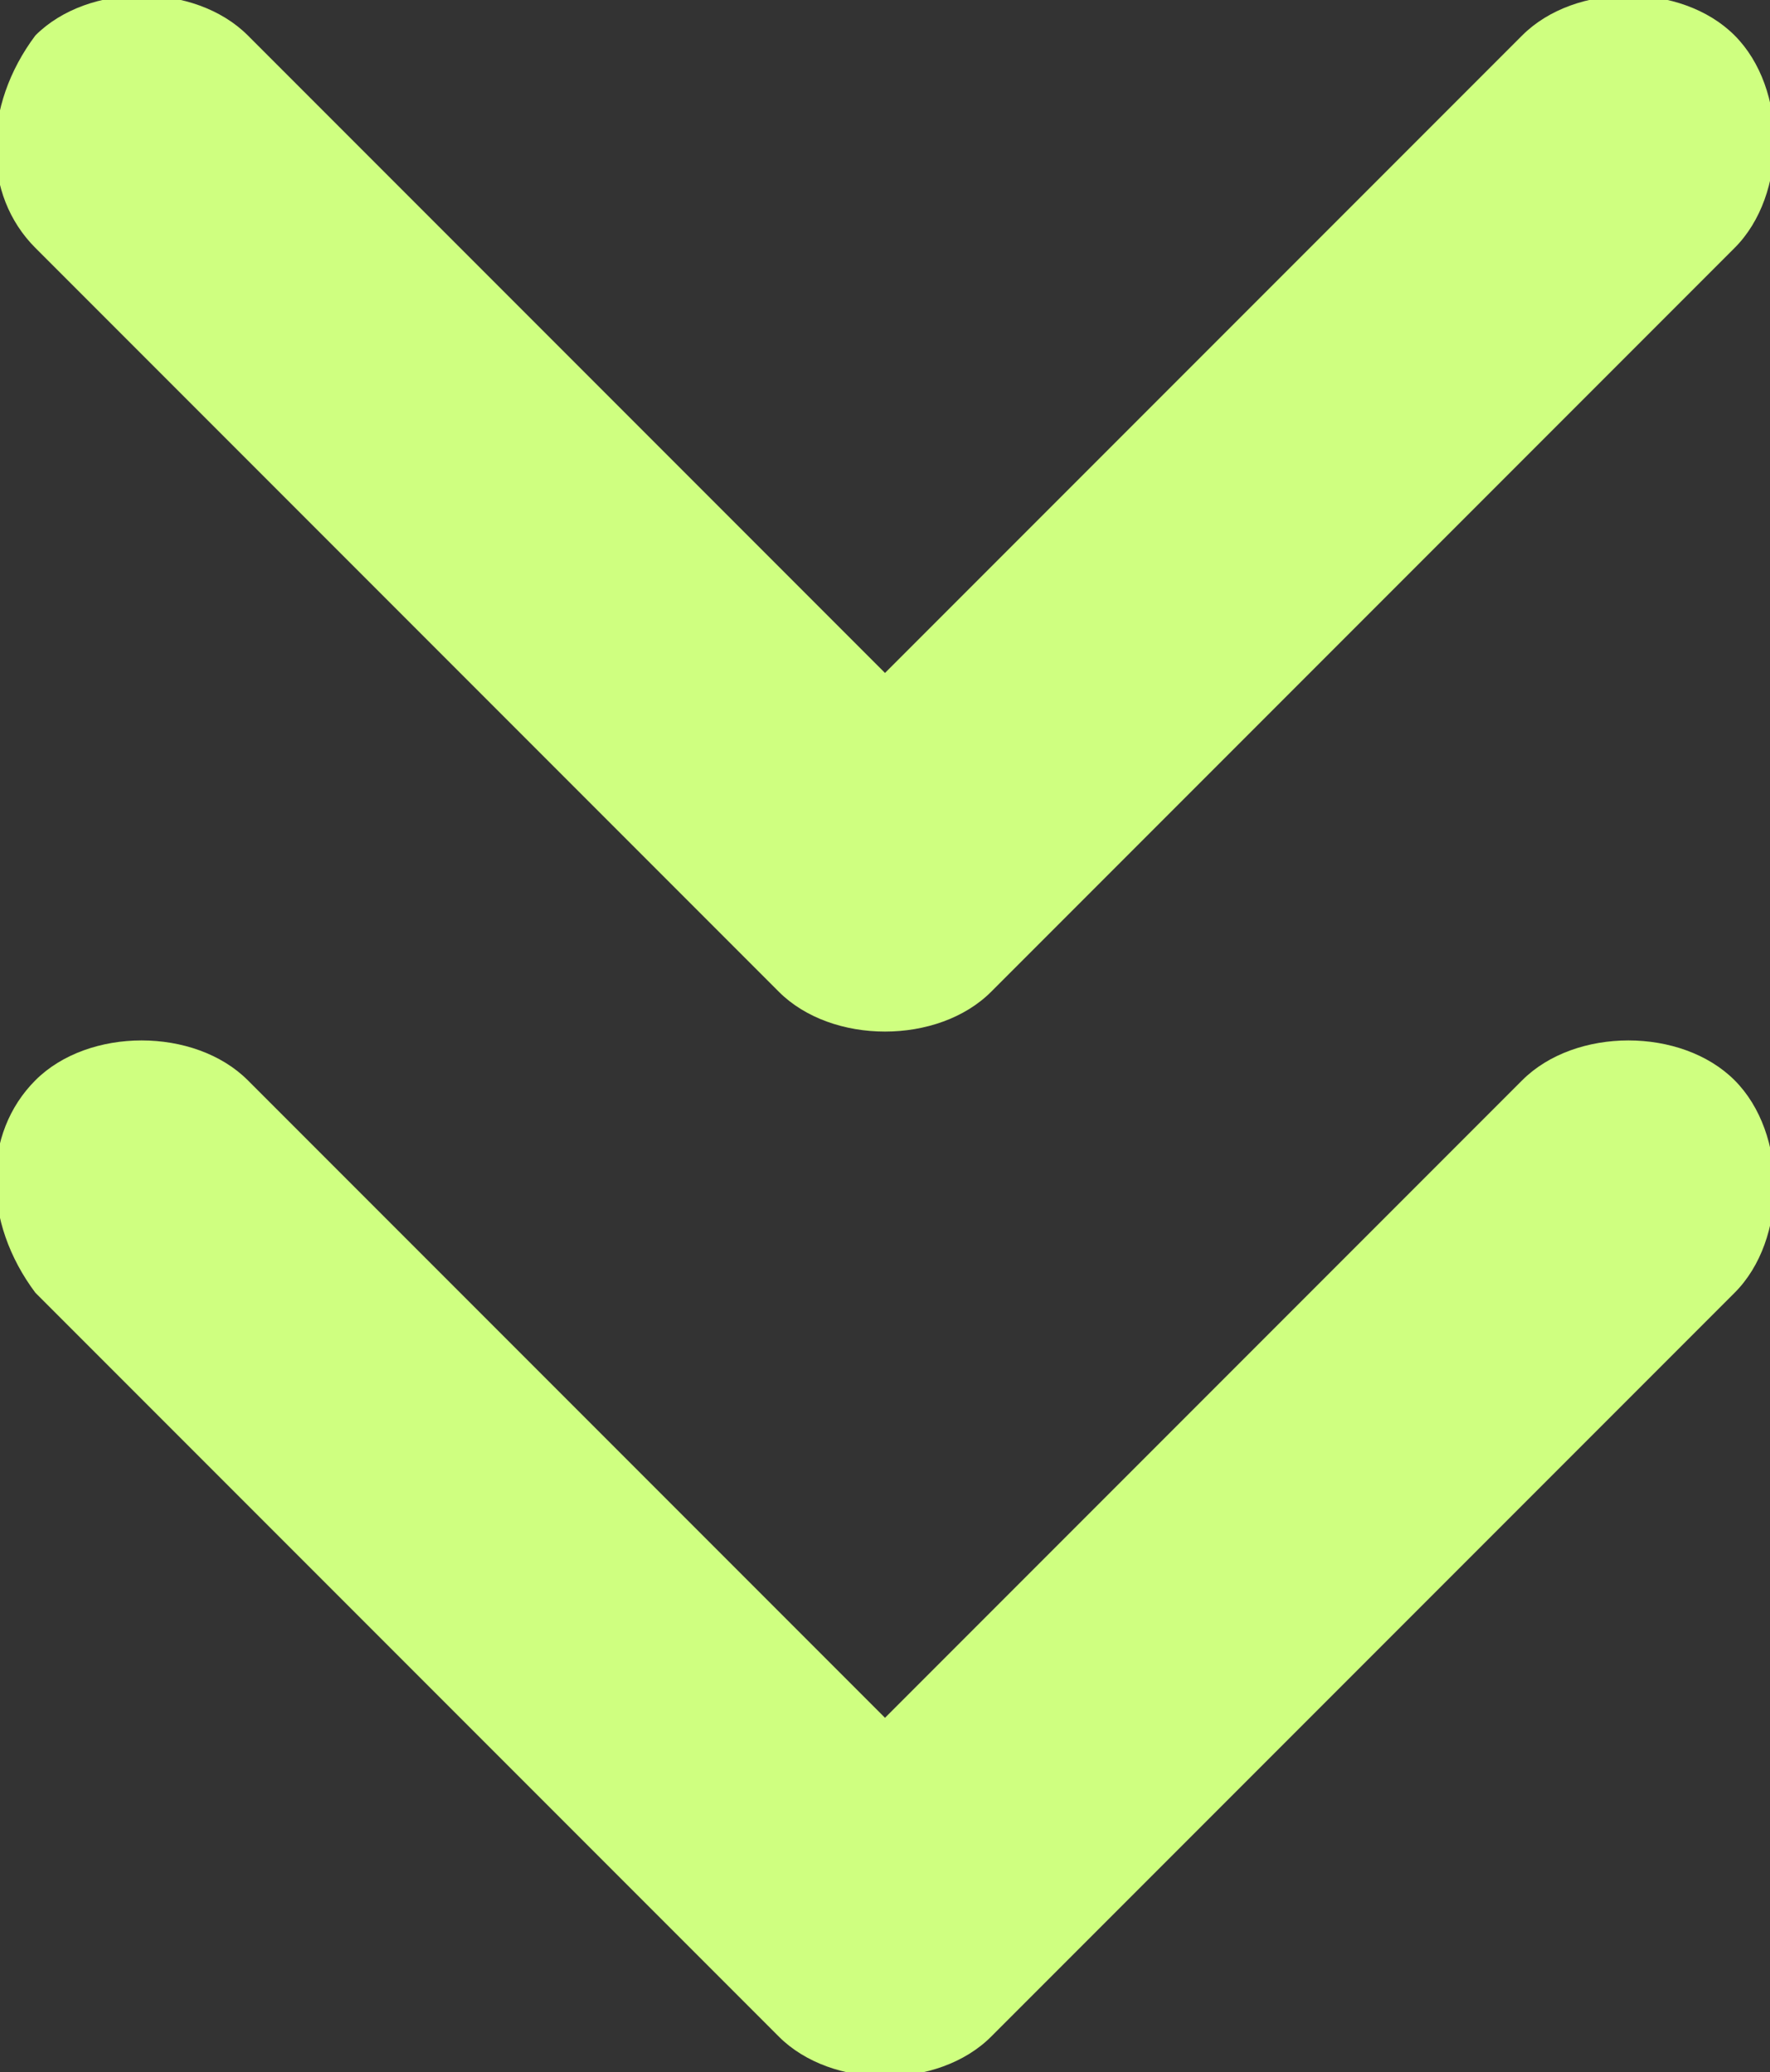 <svg version="1.1" id="Слой_1" xmlns="http://www.w3.org/2000/svg" x="0" y="0" width="10" height="11.7" xml:space="preserve"><rect width="100%" height="100%" fill="#333333" stroke="none"/><style>.st0{fill:#cfff80}</style><path class="st0" d="M.2 6.1c.3-.3.9-.3 1.2 0L5 9.7l3.6-3.6c.3-.3.9-.3 1.2 0 .3.3.3.9 0 1.2l-4.2 4.2c-.3.3-.9.3-1.2 0L.2 7.3c-.3-.4-.3-.9 0-1.2z"/><path class="st0" d="M.2.2c.3-.3.9-.3 1.2 0L5 3.8 8.6.2c.3-.3.9-.3 1.2 0 .3.3.3.9 0 1.2L5.6 5.6c-.3.3-.9.3-1.2 0L.2 1.4C-.1 1.1-.1.6.2.2z"/></svg>